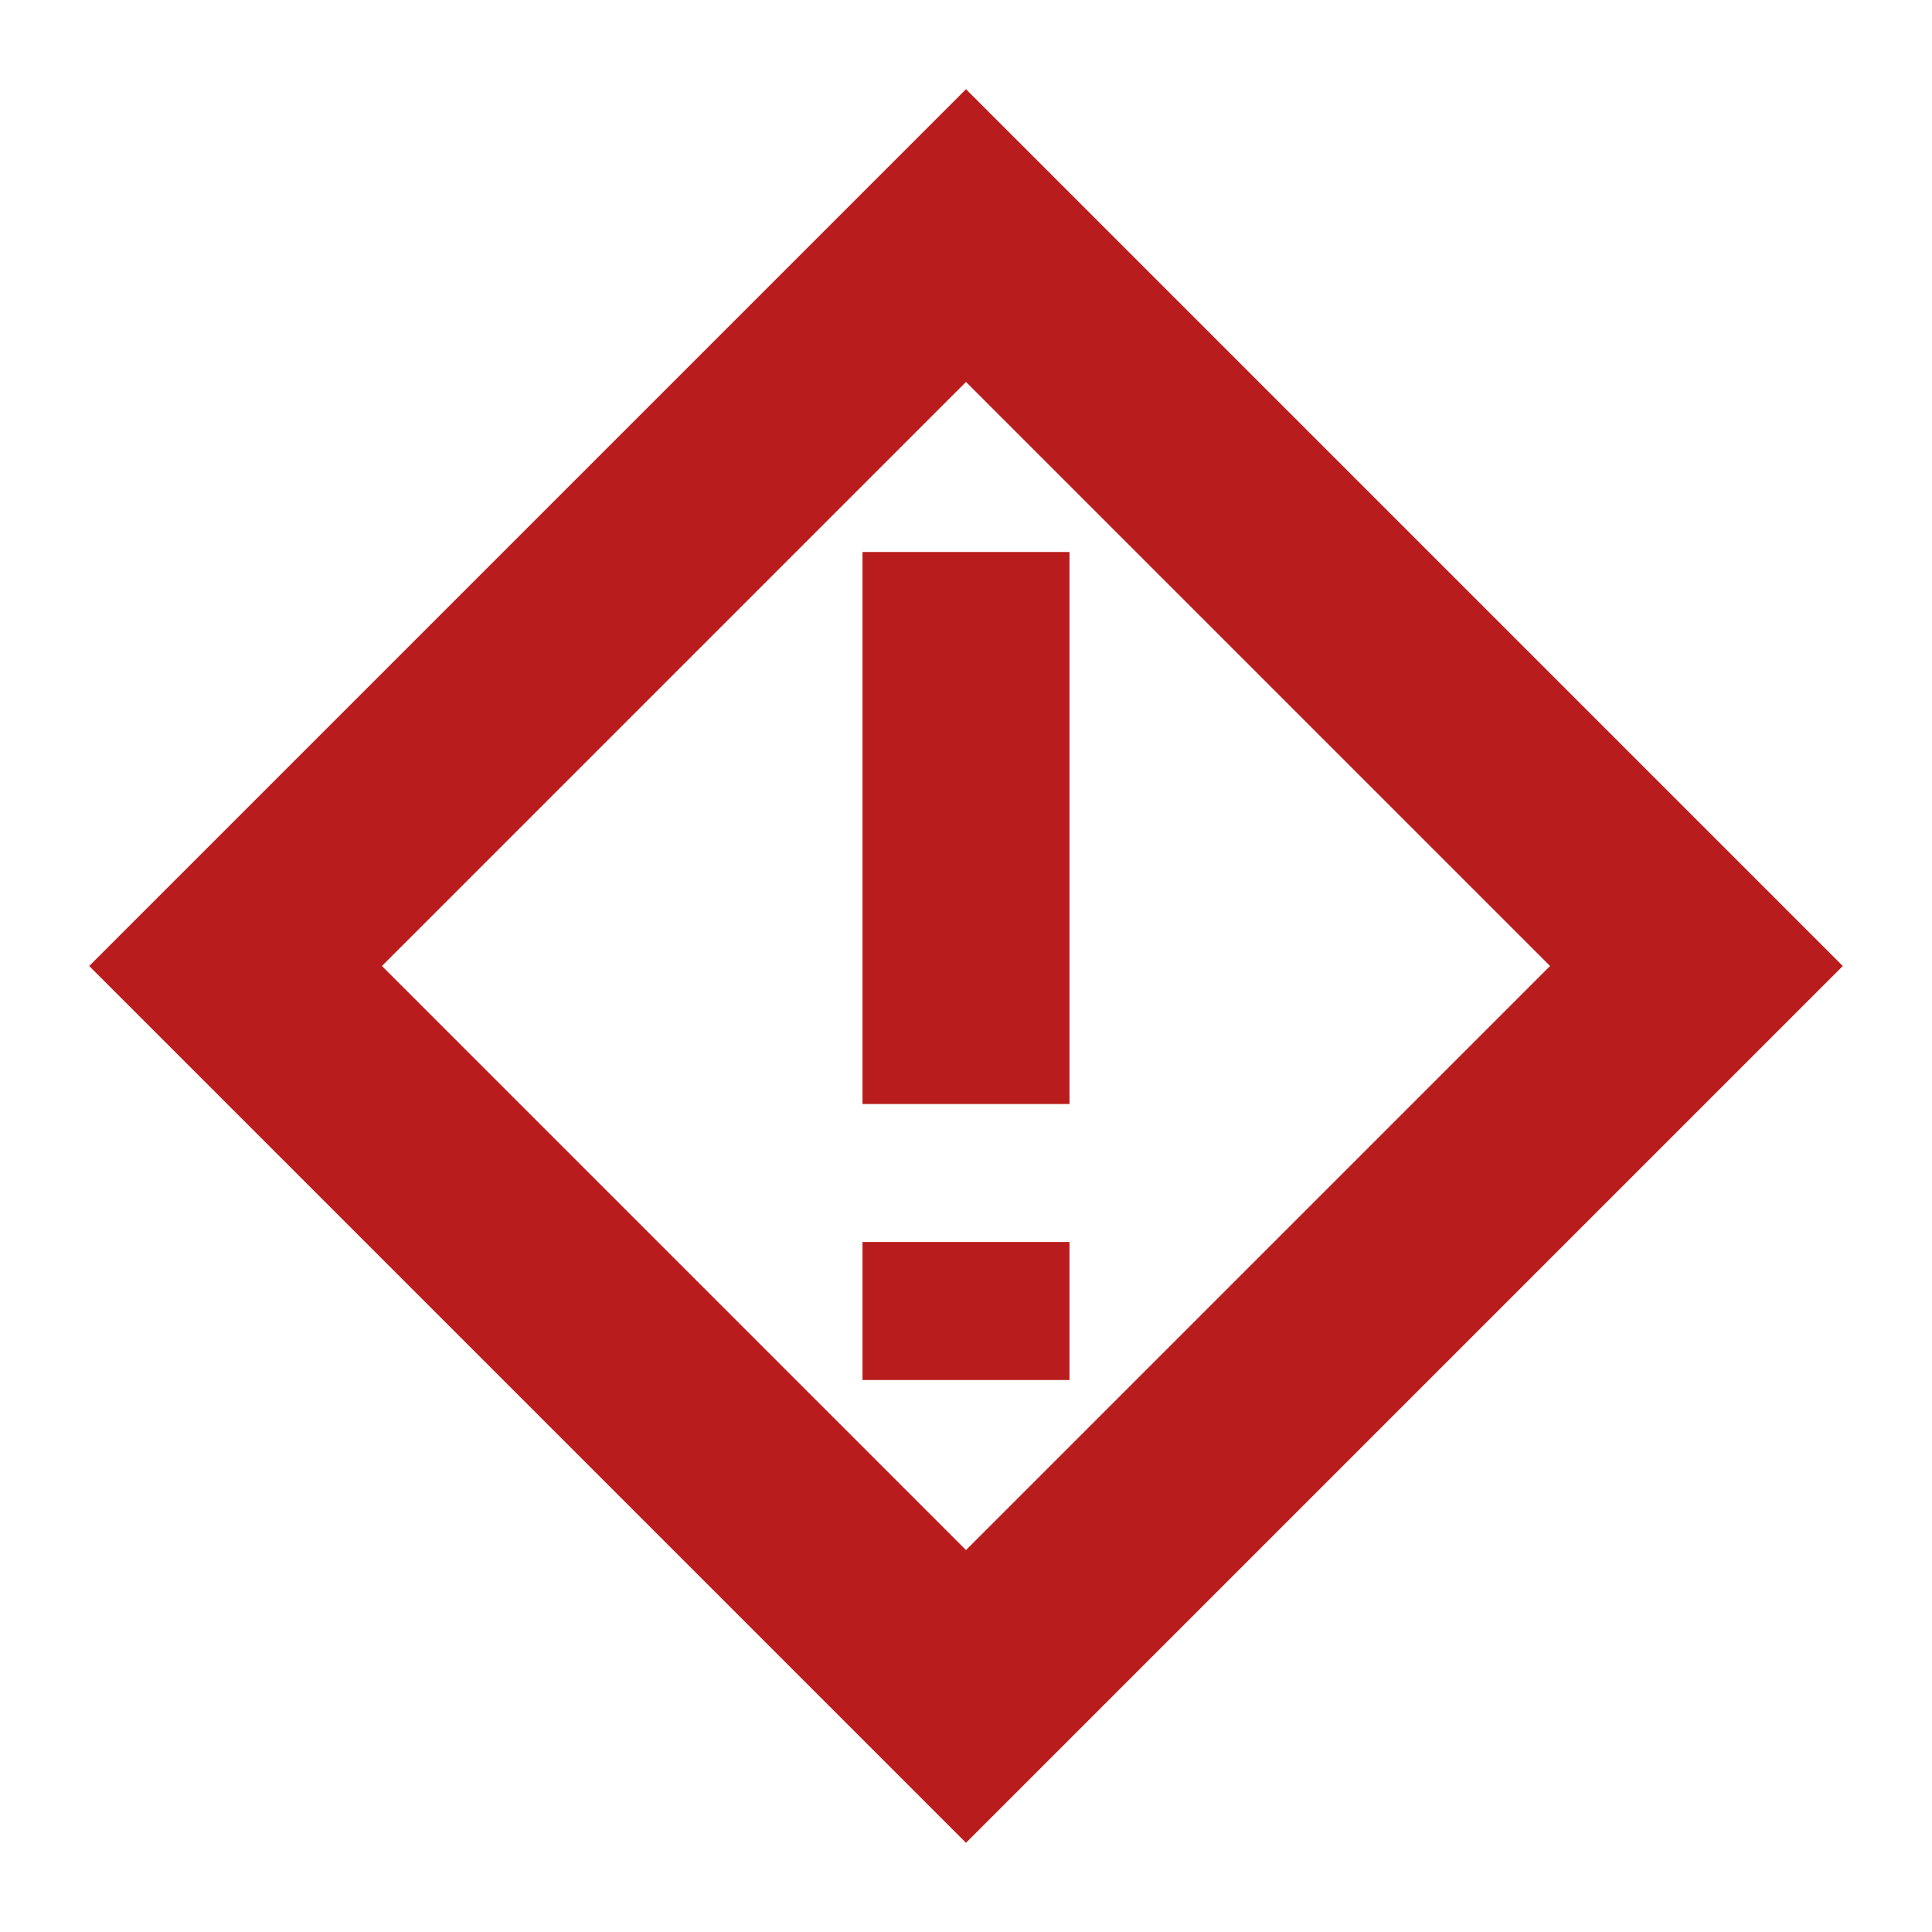 <svg width="14" height="14" viewBox="0 0 14 14" fill="none" xmlns="http://www.w3.org/2000/svg">
<path d="M7 4V8M7 9V10M7 1.707L12.293 7L7 12.293L1.707 7L7 1.707Z" stroke="#B91C1C" stroke-width="1.5"/>
</svg>
